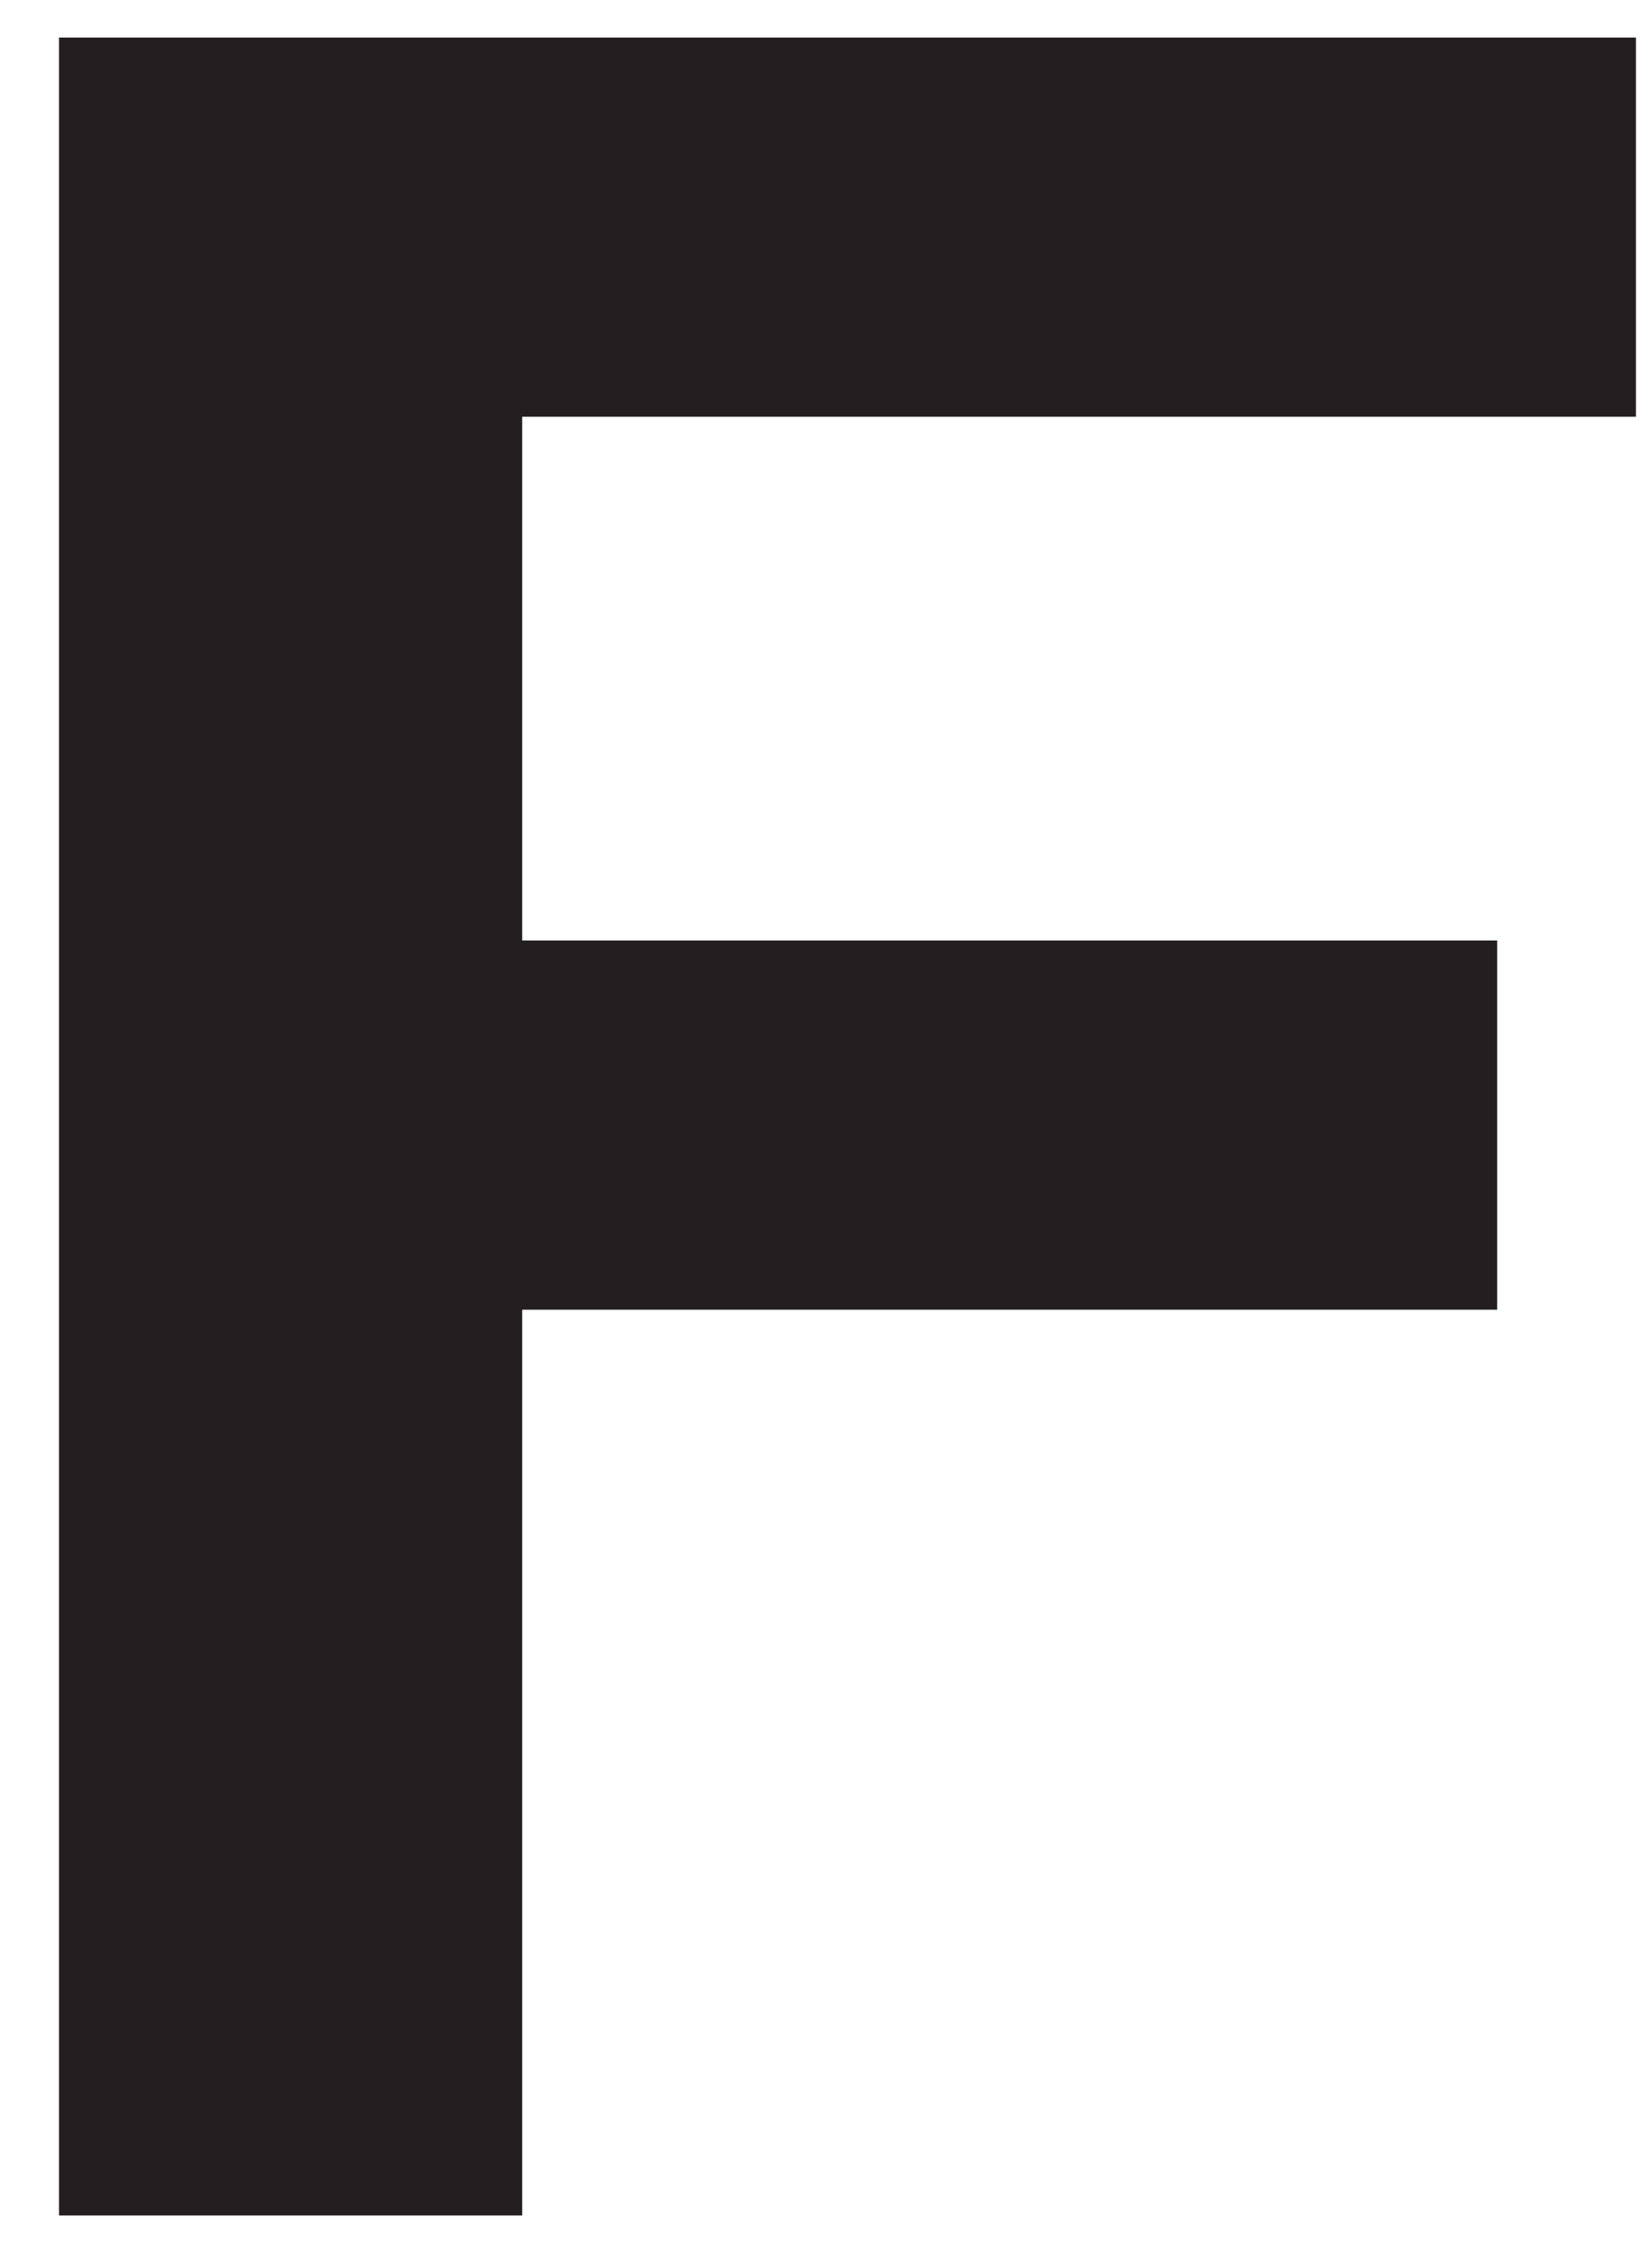 <svg width="22" height="30" viewBox="0 0 22 30" fill="none" xmlns="http://www.w3.org/2000/svg">
<path fill-rule="evenodd" clip-rule="evenodd" d="M6.954 29.5H0.786V0.5H21.786V5.549H6.954V12.523H19.938V17.439H6.954V29.5Z" fill="#231F20"/>
</svg>
